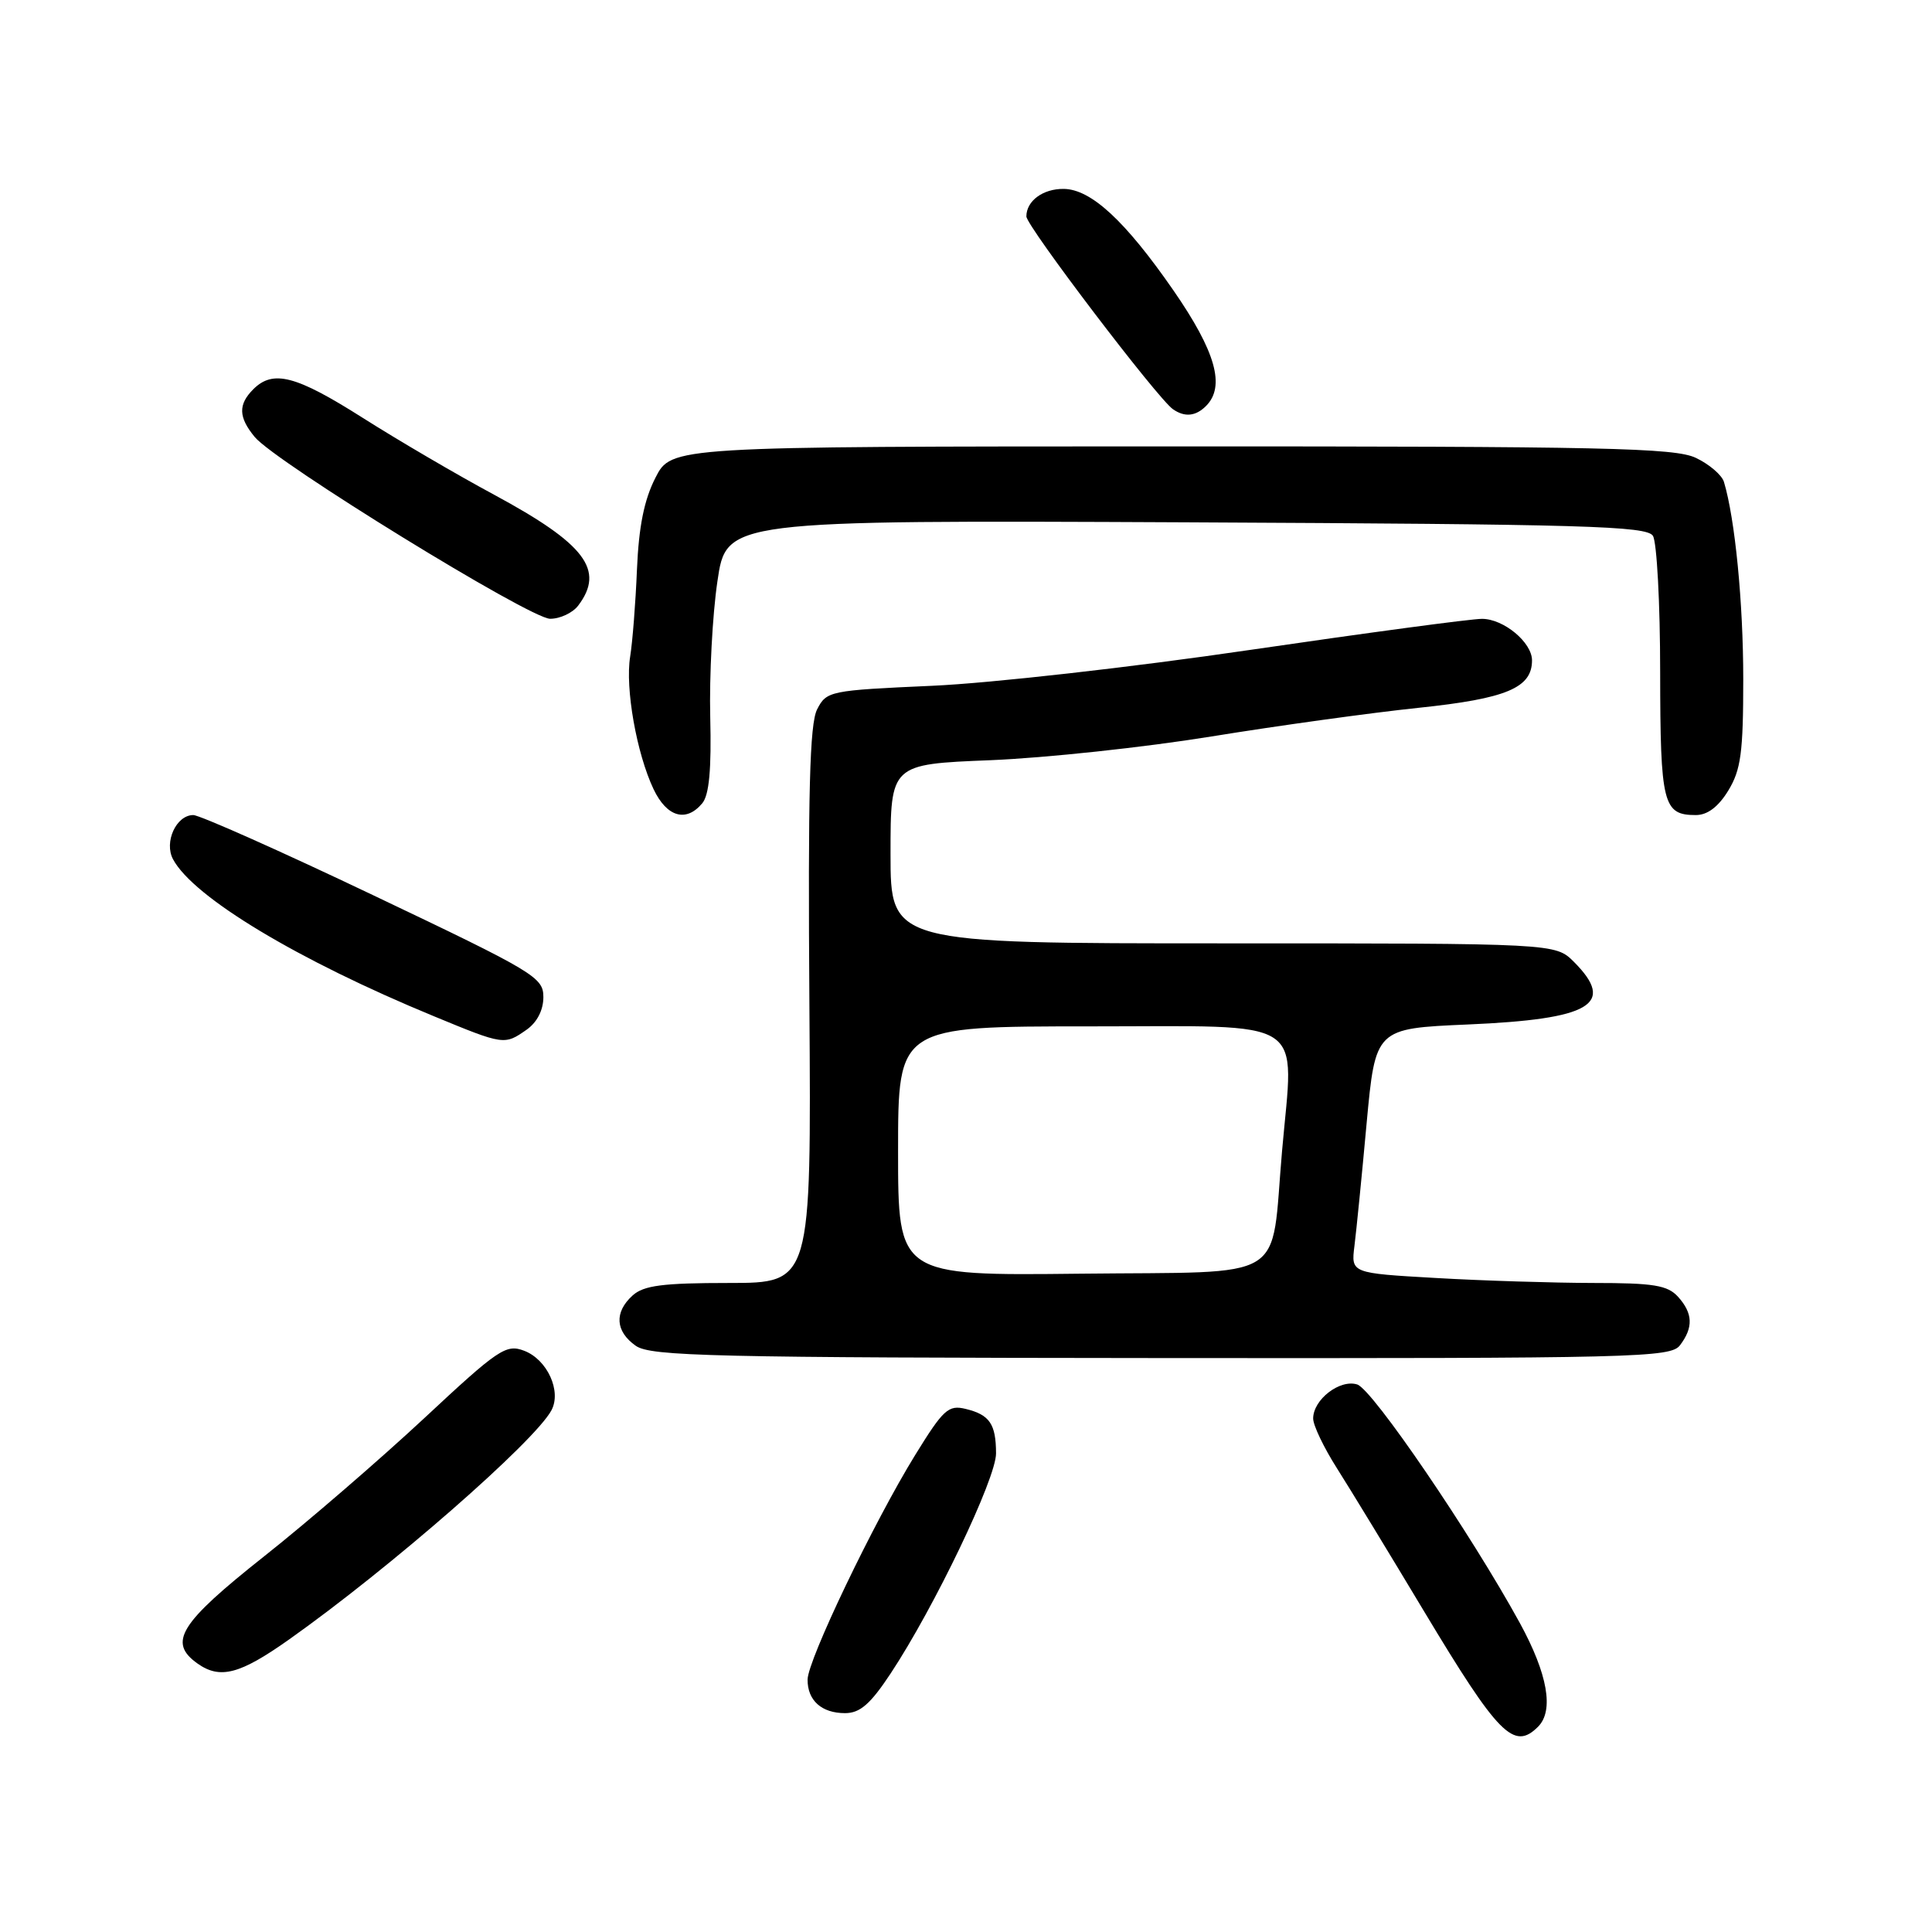 <?xml version="1.0" encoding="UTF-8" standalone="no"?>
<!DOCTYPE svg PUBLIC "-//W3C//DTD SVG 1.1//EN" "http://www.w3.org/Graphics/SVG/1.1/DTD/svg11.dtd" >
<svg xmlns="http://www.w3.org/2000/svg" xmlns:xlink="http://www.w3.org/1999/xlink" version="1.1" viewBox="0 0 256 256">
 <g >
 <path fill="currentColor"
d=" M 203.80 228.80 C 205.93 226.67 205.08 221.82 201.40 215.08 C 194.90 203.22 181.87 184.09 179.84 183.45 C 177.54 182.72 174.00 185.45 174.00 187.96 C 174.00 188.87 175.42 191.83 177.15 194.55 C 178.88 197.27 184.07 205.80 188.69 213.50 C 198.55 229.92 200.60 232.00 203.80 228.80 Z  M 118.01 221.75 C 123.80 213.00 132.00 195.89 131.98 192.58 C 131.97 188.68 131.13 187.46 127.96 186.69 C 125.67 186.13 125.00 186.74 121.27 192.79 C 115.80 201.66 107.03 219.96 107.01 222.55 C 106.99 225.32 108.87 227.00 111.97 227.00 C 113.95 227.00 115.32 225.82 118.01 221.75 Z  M 38.29 217.25 C 51.65 207.80 70.84 191.03 73.07 186.87 C 74.43 184.33 72.51 180.14 69.45 178.98 C 67.05 178.07 66.05 178.74 56.18 187.95 C 50.30 193.42 40.78 201.65 35.00 206.22 C 23.77 215.12 22.21 217.62 26.19 220.44 C 29.17 222.54 31.79 221.85 38.29 217.25 Z  M 222.61 178.25 C 224.40 175.89 224.32 174.02 222.35 171.83 C 220.96 170.30 219.12 170.00 211.10 170.00 C 205.82 169.99 196.44 169.70 190.26 169.34 C 179.02 168.70 179.02 168.70 179.47 165.10 C 179.72 163.12 180.45 155.83 181.08 148.89 C 182.25 136.28 182.25 136.28 194.48 135.75 C 210.82 135.05 214.16 133.07 208.55 127.45 C 206.09 125.00 206.09 125.00 162.05 125.00 C 118.00 125.00 118.00 125.00 118.00 113.13 C 118.00 101.26 118.00 101.26 131.25 100.73 C 138.54 100.43 151.70 99.02 160.50 97.59 C 169.30 96.16 181.66 94.45 187.96 93.79 C 199.62 92.57 203.00 91.15 203.00 87.50 C 203.00 85.12 199.24 82.00 196.37 82.00 C 194.92 82.00 181.08 83.86 165.62 86.12 C 150.10 88.40 131.24 90.53 123.53 90.87 C 109.91 91.48 109.52 91.56 108.27 94.00 C 107.29 95.93 107.05 104.94 107.25 133.25 C 107.50 170.00 107.50 170.00 96.58 170.00 C 87.82 170.00 85.30 170.33 83.83 171.65 C 81.36 173.88 81.53 176.42 84.25 178.33 C 86.24 179.71 94.34 179.90 153.89 179.95 C 216.93 180.00 221.37 179.89 222.61 178.25 Z  M 69.78 136.44 C 71.16 135.47 72.00 133.85 72.00 132.12 C 72.00 129.50 70.83 128.80 49.57 118.68 C 37.24 112.80 26.45 108.00 25.61 108.00 C 23.35 108.00 21.71 111.59 22.93 113.86 C 25.62 118.89 39.47 127.23 57.50 134.66 C 66.77 138.49 66.84 138.50 69.78 136.44 Z  M 93.06 106.43 C 93.97 105.33 94.28 101.94 94.11 95.00 C 93.98 89.58 94.40 81.49 95.06 77.04 C 96.24 68.93 96.24 68.93 157.16 69.21 C 210.01 69.46 218.20 69.70 219.02 71.00 C 219.54 71.83 219.98 79.95 219.98 89.05 C 220.00 106.58 220.36 108.00 224.71 108.00 C 226.25 108.00 227.69 106.91 229.01 104.75 C 230.68 102.01 230.99 99.71 230.99 90.00 C 230.99 79.83 229.90 68.73 228.43 63.85 C 228.15 62.94 226.48 61.51 224.71 60.67 C 221.92 59.34 212.60 59.14 155.22 59.15 C 88.96 59.16 88.96 59.16 86.85 63.30 C 85.35 66.23 84.64 69.79 84.40 75.47 C 84.22 79.89 83.81 85.08 83.50 87.00 C 82.82 91.18 84.35 99.82 86.60 104.57 C 88.36 108.27 90.92 109.01 93.06 106.43 Z  M 76.61 80.25 C 80.18 75.54 77.57 72.09 65.52 65.58 C 60.57 62.92 52.72 58.32 48.07 55.37 C 39.21 49.75 36.19 48.96 33.57 51.57 C 31.54 53.60 31.59 55.28 33.75 57.90 C 36.48 61.22 70.22 81.98 72.89 81.99 C 74.20 82.00 75.88 81.21 76.61 80.25 Z  M 159.80 53.80 C 162.40 51.20 161.09 46.58 155.48 38.47 C 149.11 29.27 144.57 25.07 140.95 25.03 C 138.20 25.00 136.00 26.62 136.00 28.68 C 136.00 29.95 153.40 52.84 155.43 54.23 C 156.99 55.31 158.44 55.16 159.80 53.80 Z  M 119.00 152.52 C 119.00 136.00 119.00 136.00 144.39 136.00 C 173.73 136.00 171.45 134.52 169.88 152.50 C 168.33 170.16 171.13 168.46 143.18 168.77 C 119.00 169.04 119.00 169.04 119.00 152.52 Z "/>
</g>
</svg>